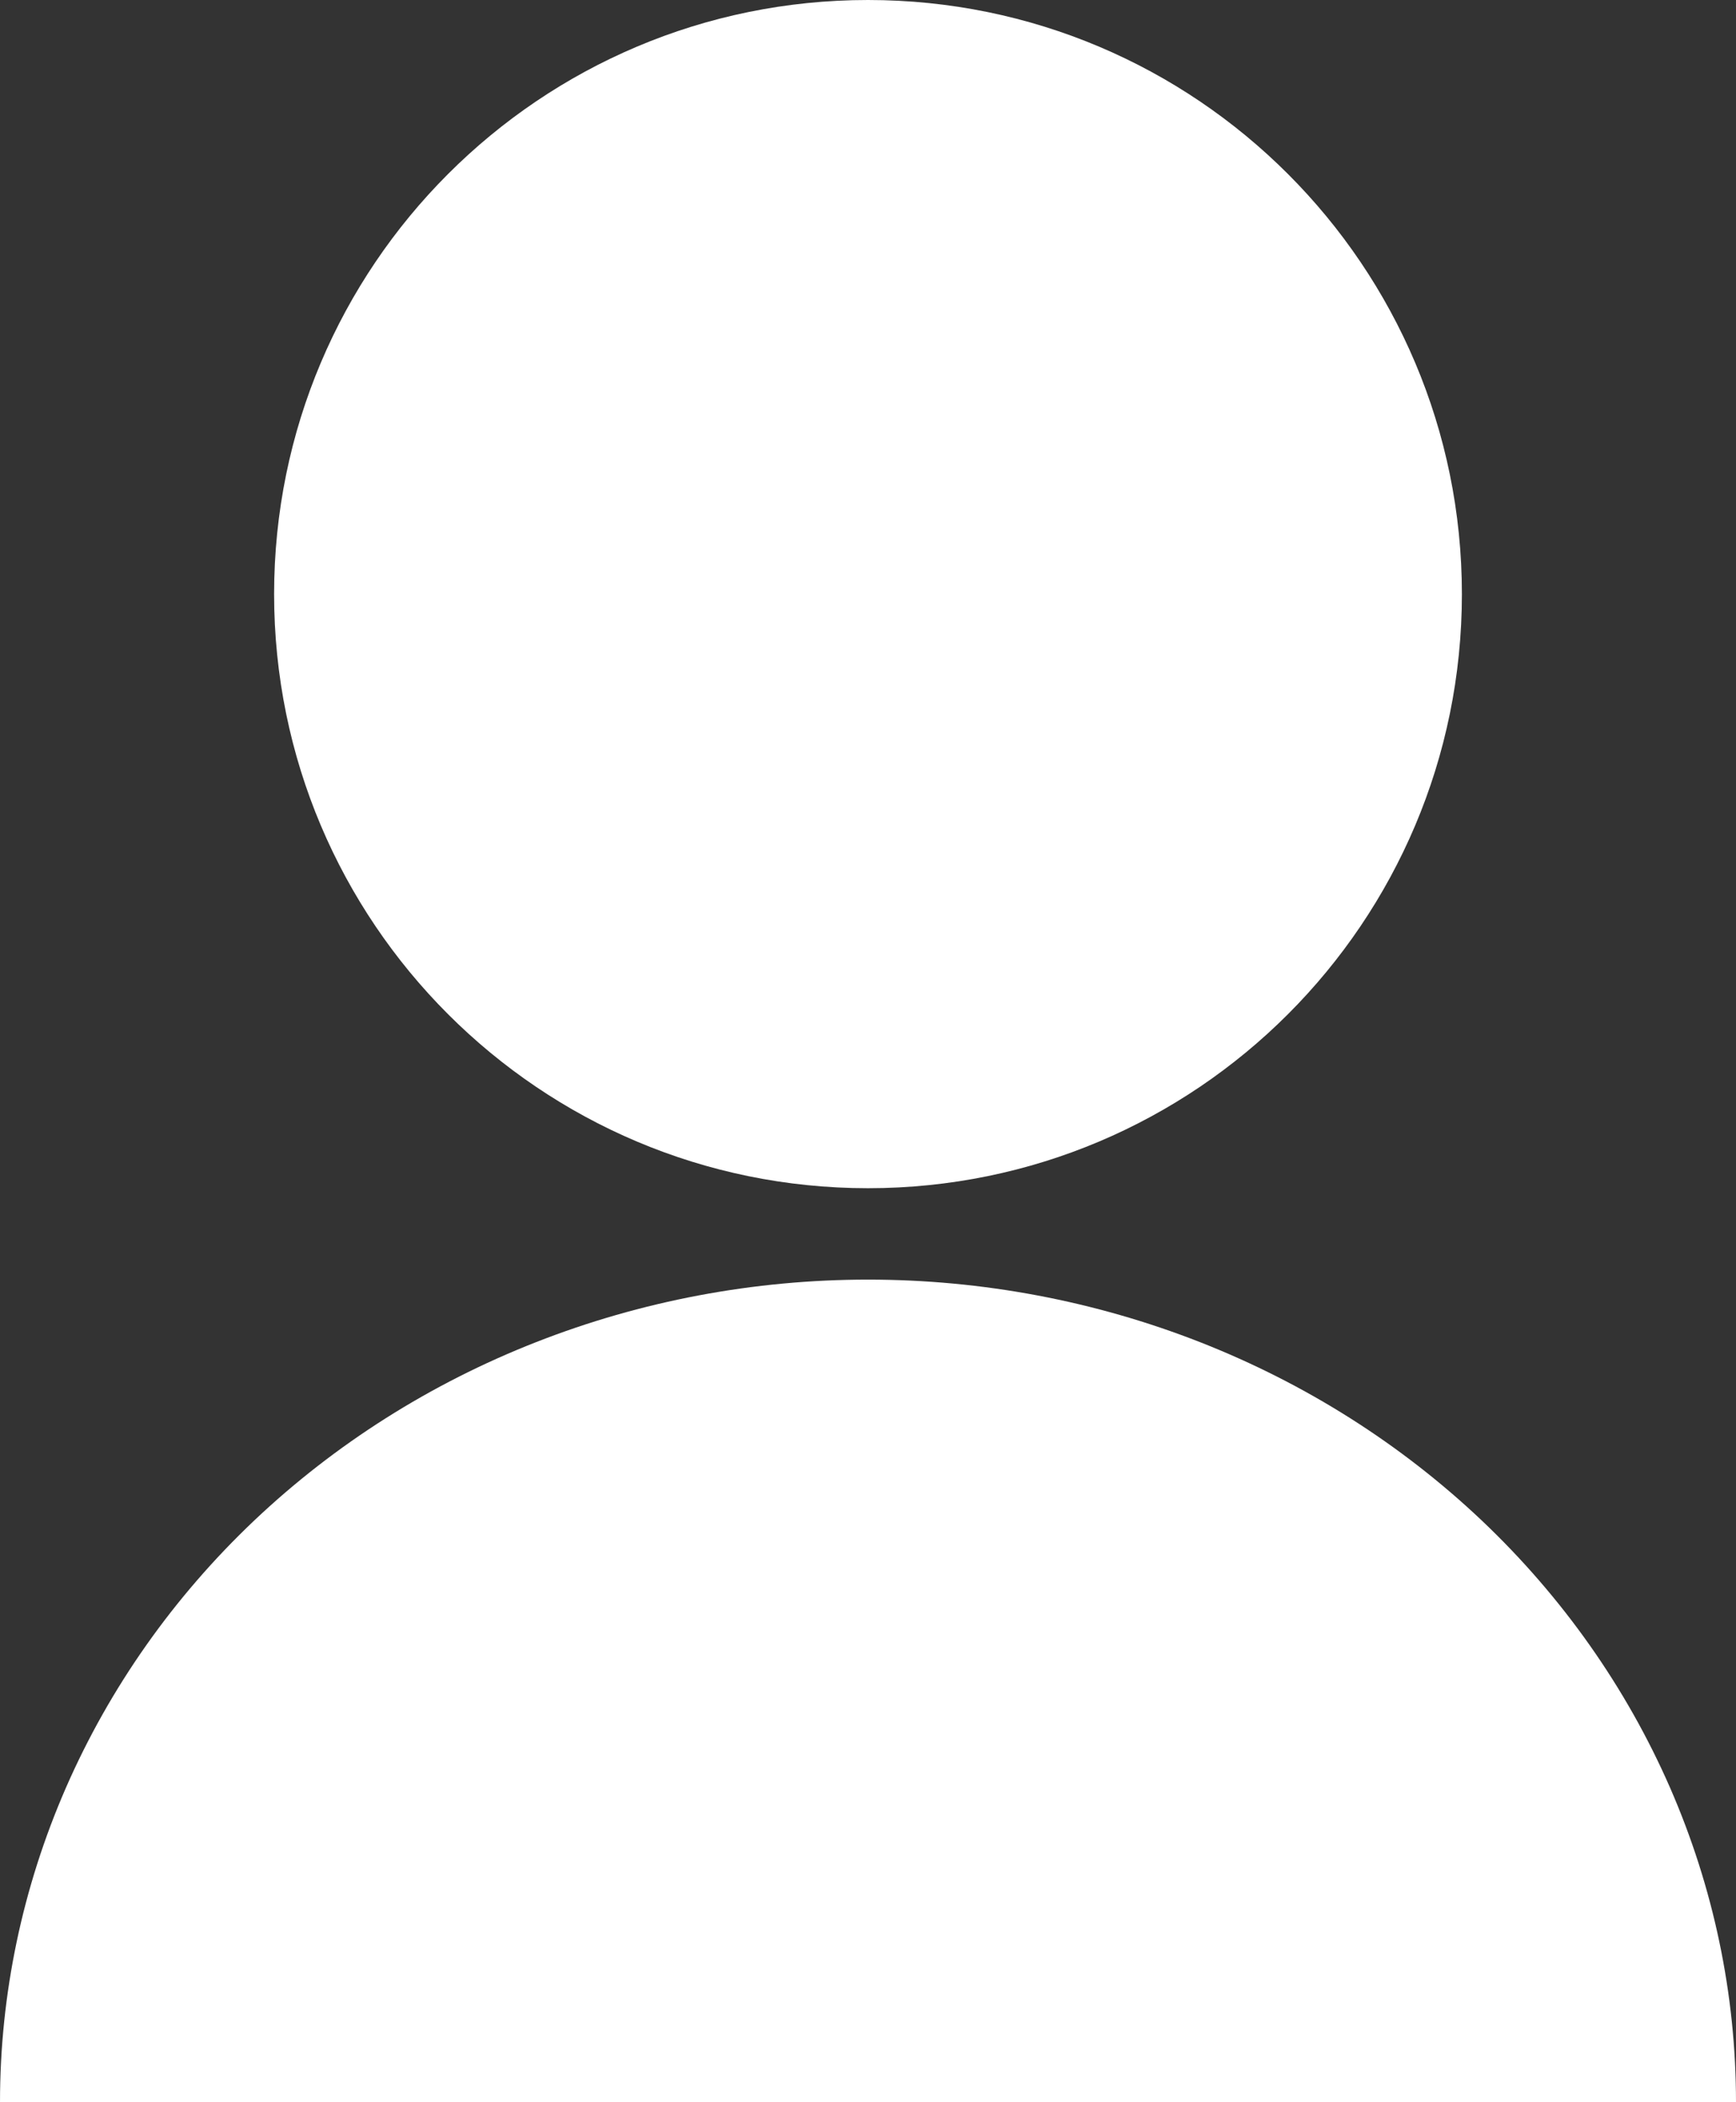 <svg width="19" height="23" viewBox="0 0 19 23" fill="none" xmlns="http://www.w3.org/2000/svg">
<rect x="0" y="0" width="19" height="23" fill="#333333" stroke="none"/>
<path fill-rule="evenodd" clip-rule="evenodd" d="M9.5 13C13.09 13 16 10.09 16 6.5C16 2.91 13.09 0 9.5 0C5.91 0 3 2.91 3 6.5C3 10.09 5.91 13 9.5 13ZM18.277 19.556C18.754 20.648 19 21.818 19 23H9.5H0C0 21.818 0.246 20.648 0.723 19.556C1.201 18.464 1.9 17.472 2.782 16.636C3.665 15.8 4.712 15.137 5.865 14.685C7.017 14.233 8.252 14 9.5 14C10.748 14 11.983 14.233 13.136 14.685C14.288 15.137 15.335 15.8 16.218 16.636C17.1 17.472 17.799 18.464 18.277 19.556Z" fill="white"/>
</svg>
